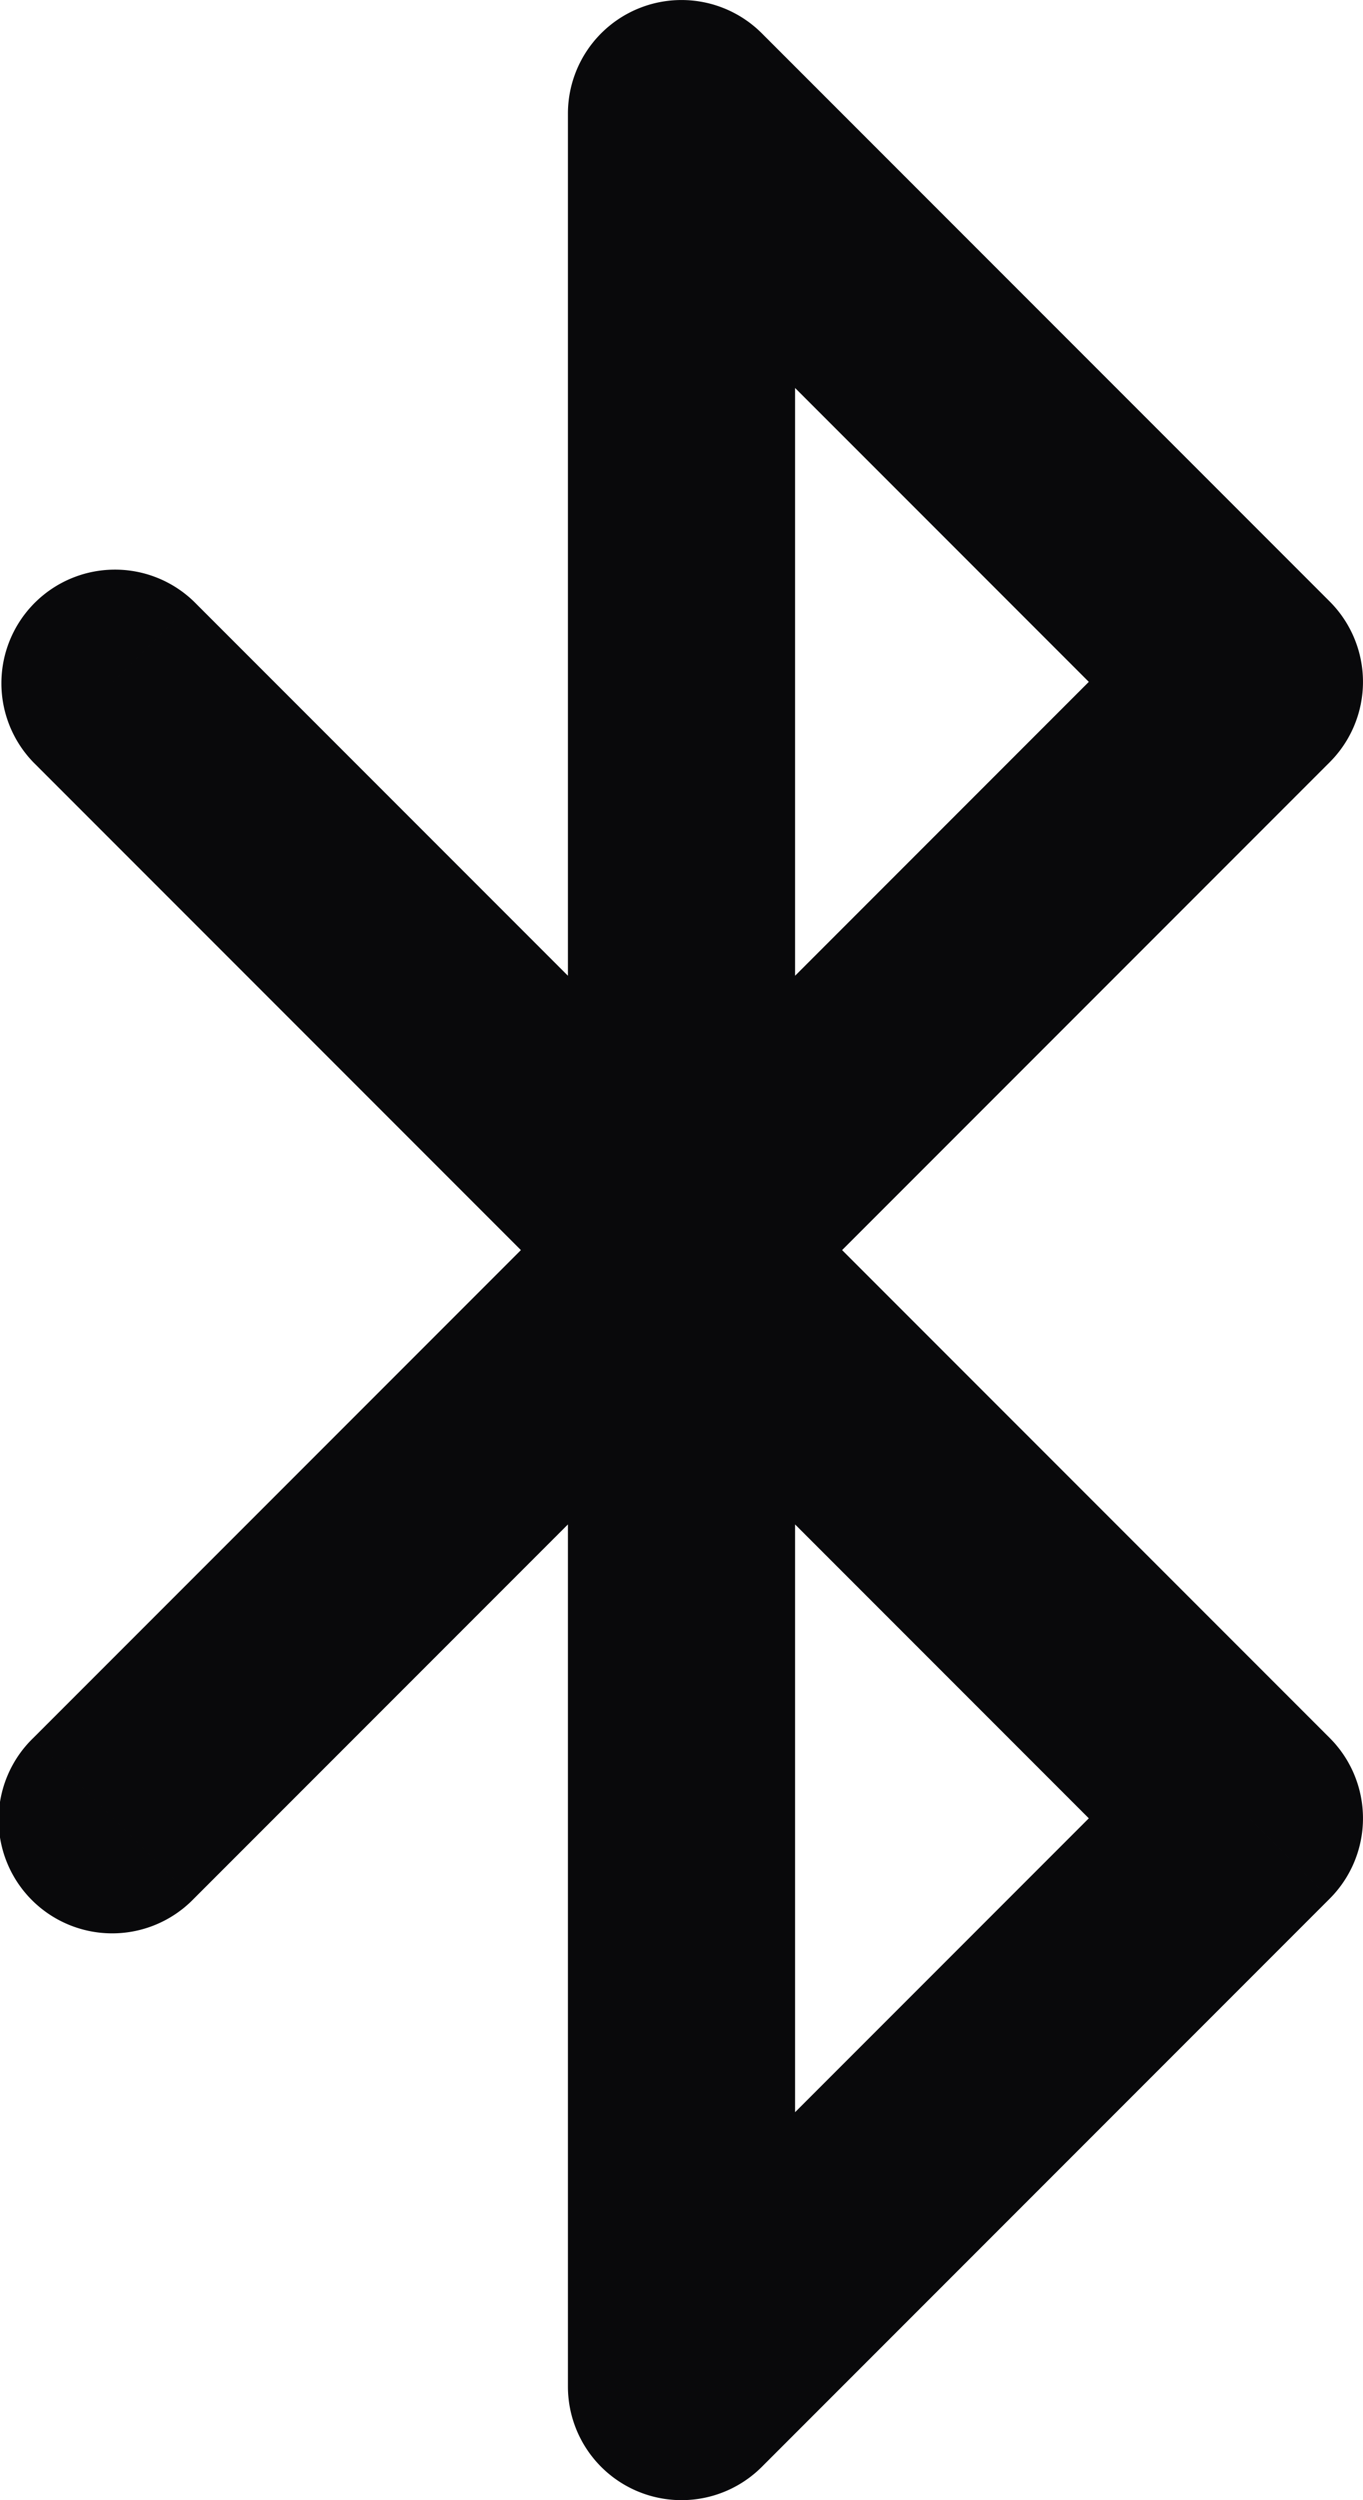 <svg id="bluetooth" xmlns="http://www.w3.org/2000/svg" width="12" height="22" viewBox="0 0 12 22">
  <path id="Vector" d="M1.707,5.293A1,1,0,0,0,.293,6.707ZM11,16l.707.707a1,1,0,0,0,0-1.414ZM6,21H5a1,1,0,0,0,1.707.707ZM6,1,6.707.293A1,1,0,0,0,5,1Zm5,5,.707.707a1,1,0,0,0,0-1.414ZM.293,15.293a1,1,0,1,0,1.414,1.414Zm0-8.586,10,10,1.414-1.414-10-10Zm10,8.586-5,5,1.414,1.414,5-5ZM7,21V1H5V21ZM5.293,1.707l5,5,1.414-1.414-5-5Zm5,3.586-10,10,1.414,1.414,10-10Z" transform="translate(0 0)" fill="#09090b"/>
</svg>
